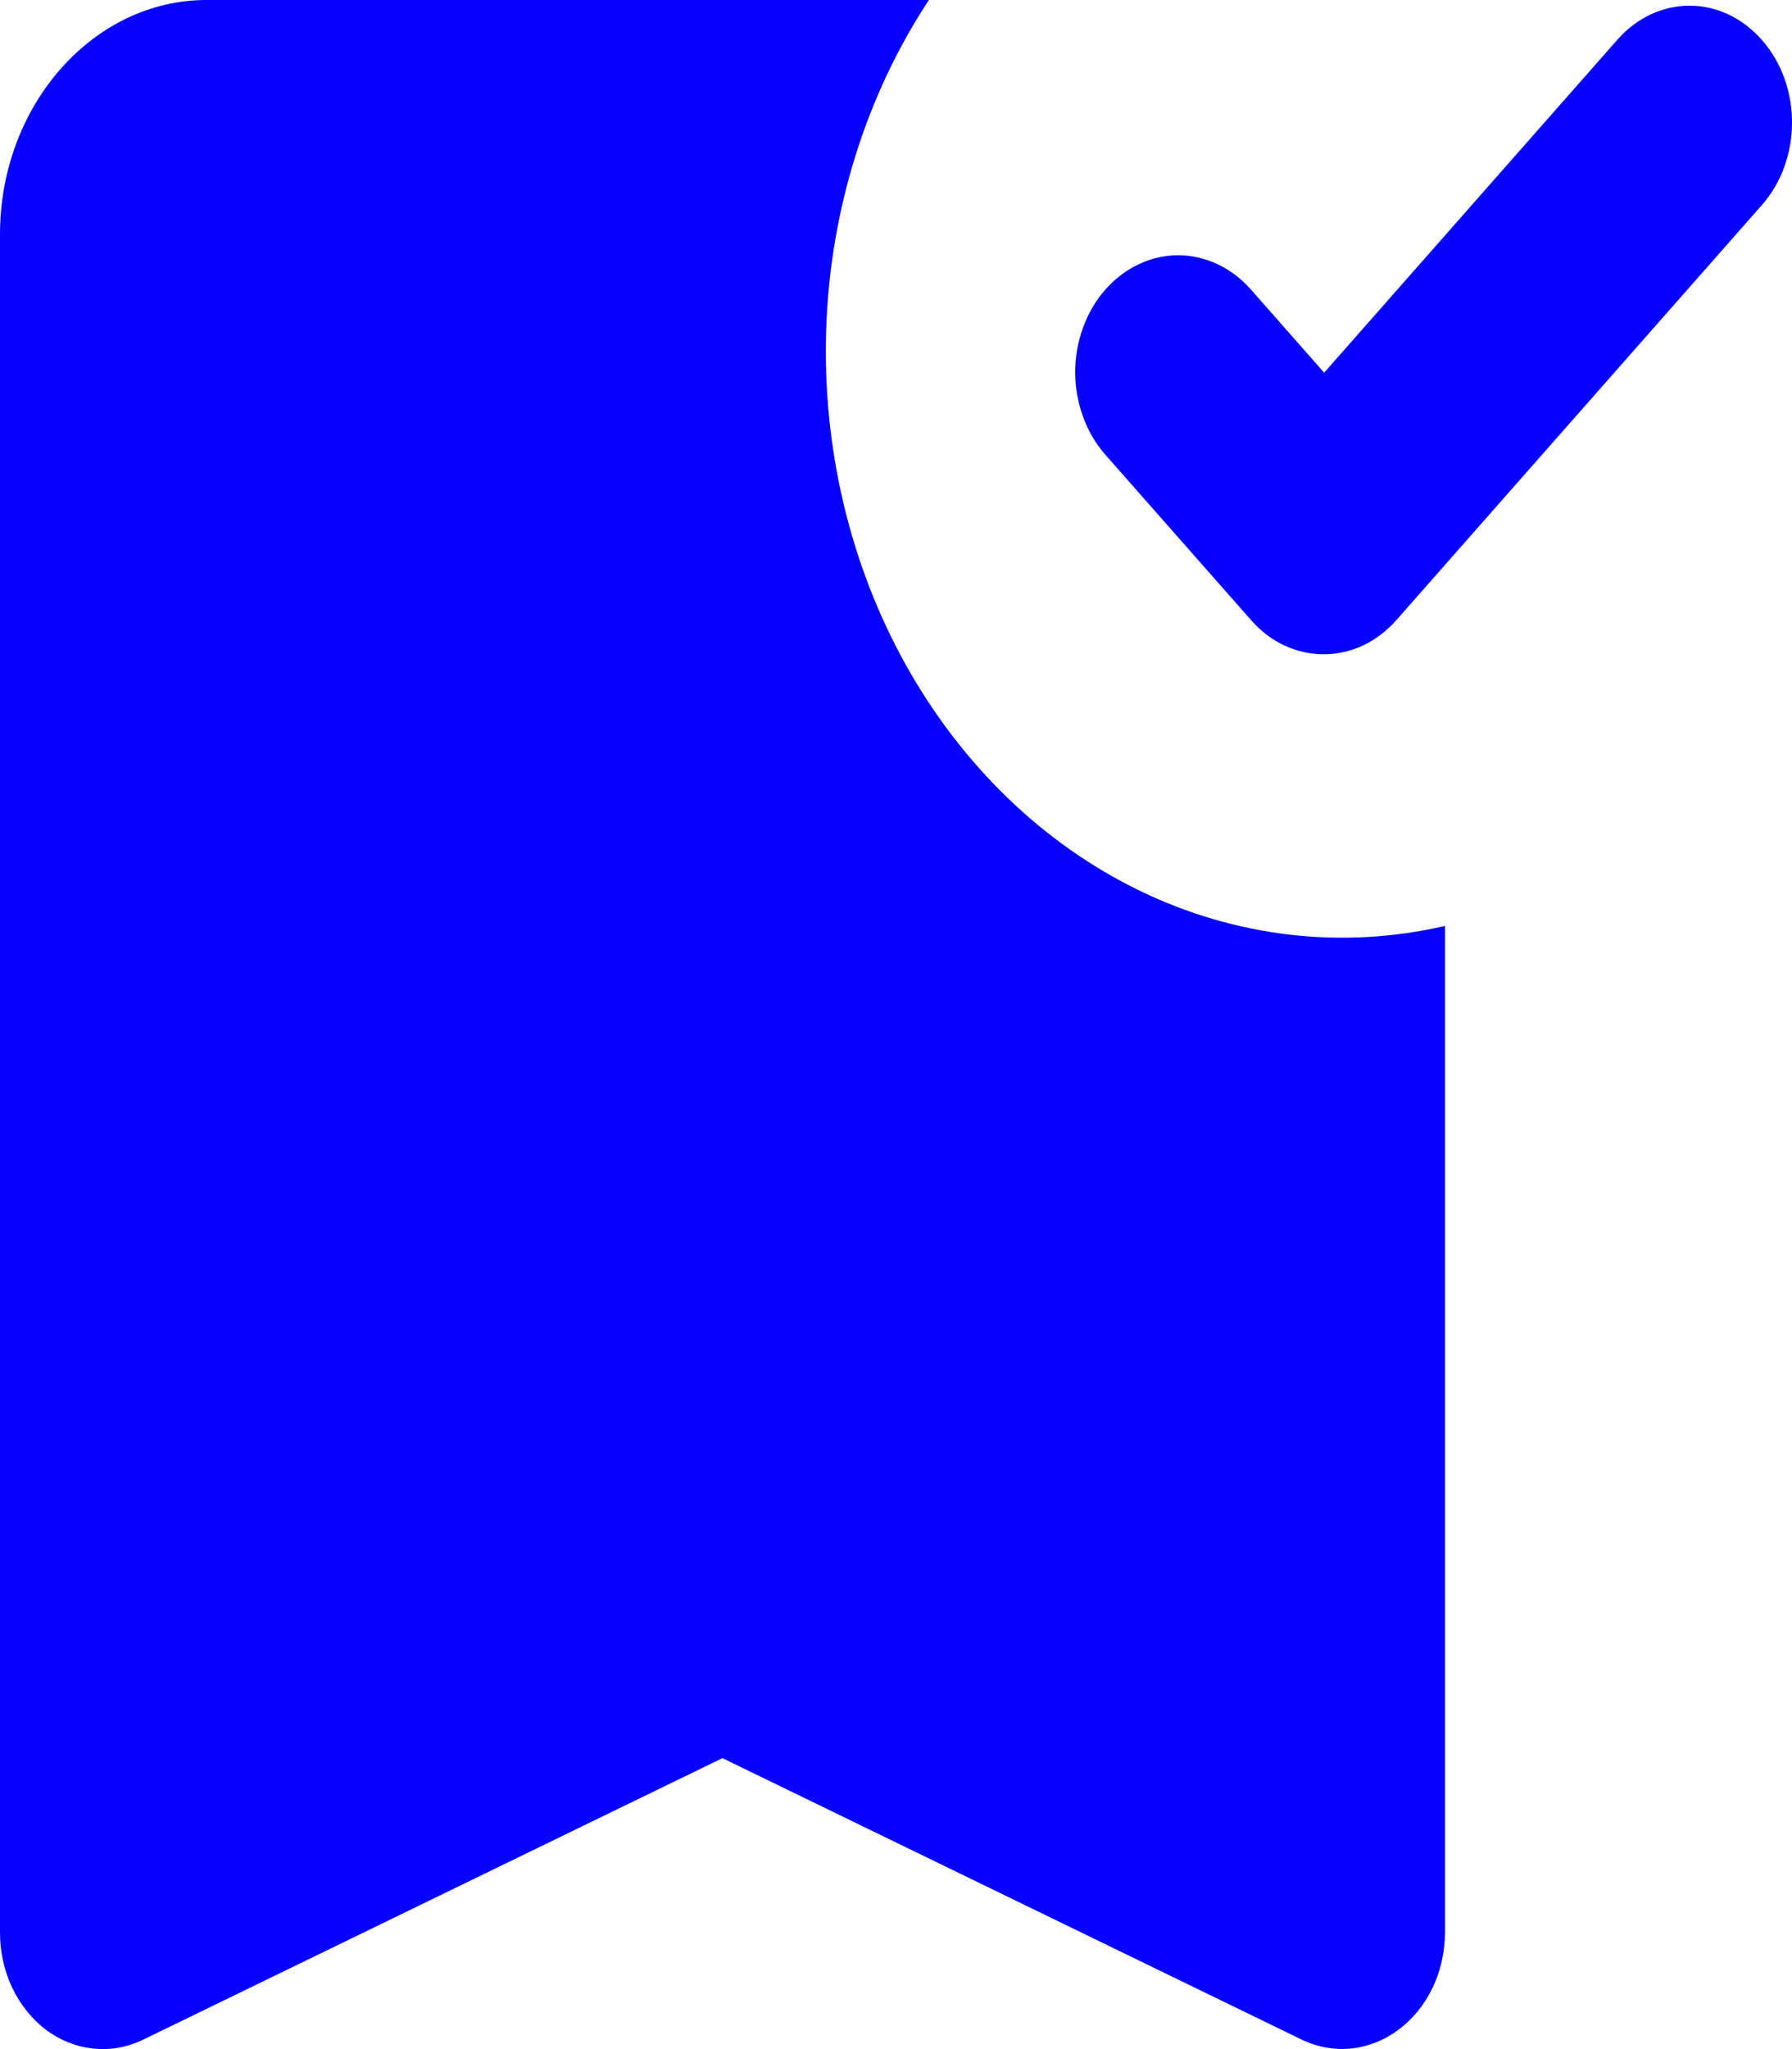 <svg width="14" height="16" viewBox="0 0 14 16" fill="none" xmlns="http://www.w3.org/2000/svg">
<path d="M2.79645e-05 1.83C2.79645e-05 0.824 0.726 0 1.613 0H7.257C6.767 0.743 6.487 1.637 6.455 2.564C6.423 3.492 6.64 4.408 7.077 5.192C7.515 5.976 8.152 6.591 8.904 6.955C9.656 7.319 10.488 7.415 11.289 7.23V15.083C11.289 15.742 10.7 16.181 10.168 15.925L5.644 13.728L1.121 15.925C0.998 15.985 0.865 16.01 0.732 15.996C0.598 15.983 0.47 15.932 0.359 15.849C0.248 15.765 0.157 15.651 0.094 15.518C0.031 15.384 -0.001 15.234 2.79645e-05 15.083V1.83ZM13.764 0.311C14.079 0.668 14.079 1.245 13.764 1.602L10.91 4.841C10.835 4.926 10.746 4.994 10.649 5.04C10.551 5.085 10.447 5.109 10.341 5.109C10.236 5.109 10.131 5.085 10.034 5.04C9.936 4.994 9.847 4.926 9.773 4.841L8.636 3.551C8.561 3.466 8.502 3.366 8.462 3.255C8.421 3.144 8.4 3.026 8.4 2.906C8.4 2.786 8.421 2.667 8.462 2.557C8.502 2.446 8.561 2.345 8.636 2.261C8.711 2.176 8.799 2.109 8.897 2.063C8.994 2.017 9.099 1.993 9.204 1.993C9.31 1.993 9.414 2.017 9.512 2.063C9.61 2.109 9.698 2.176 9.773 2.261L10.345 2.91L12.627 0.32C12.942 -0.046 13.45 -0.046 13.764 0.311Z" fill="#0500FF"/>
</svg>
